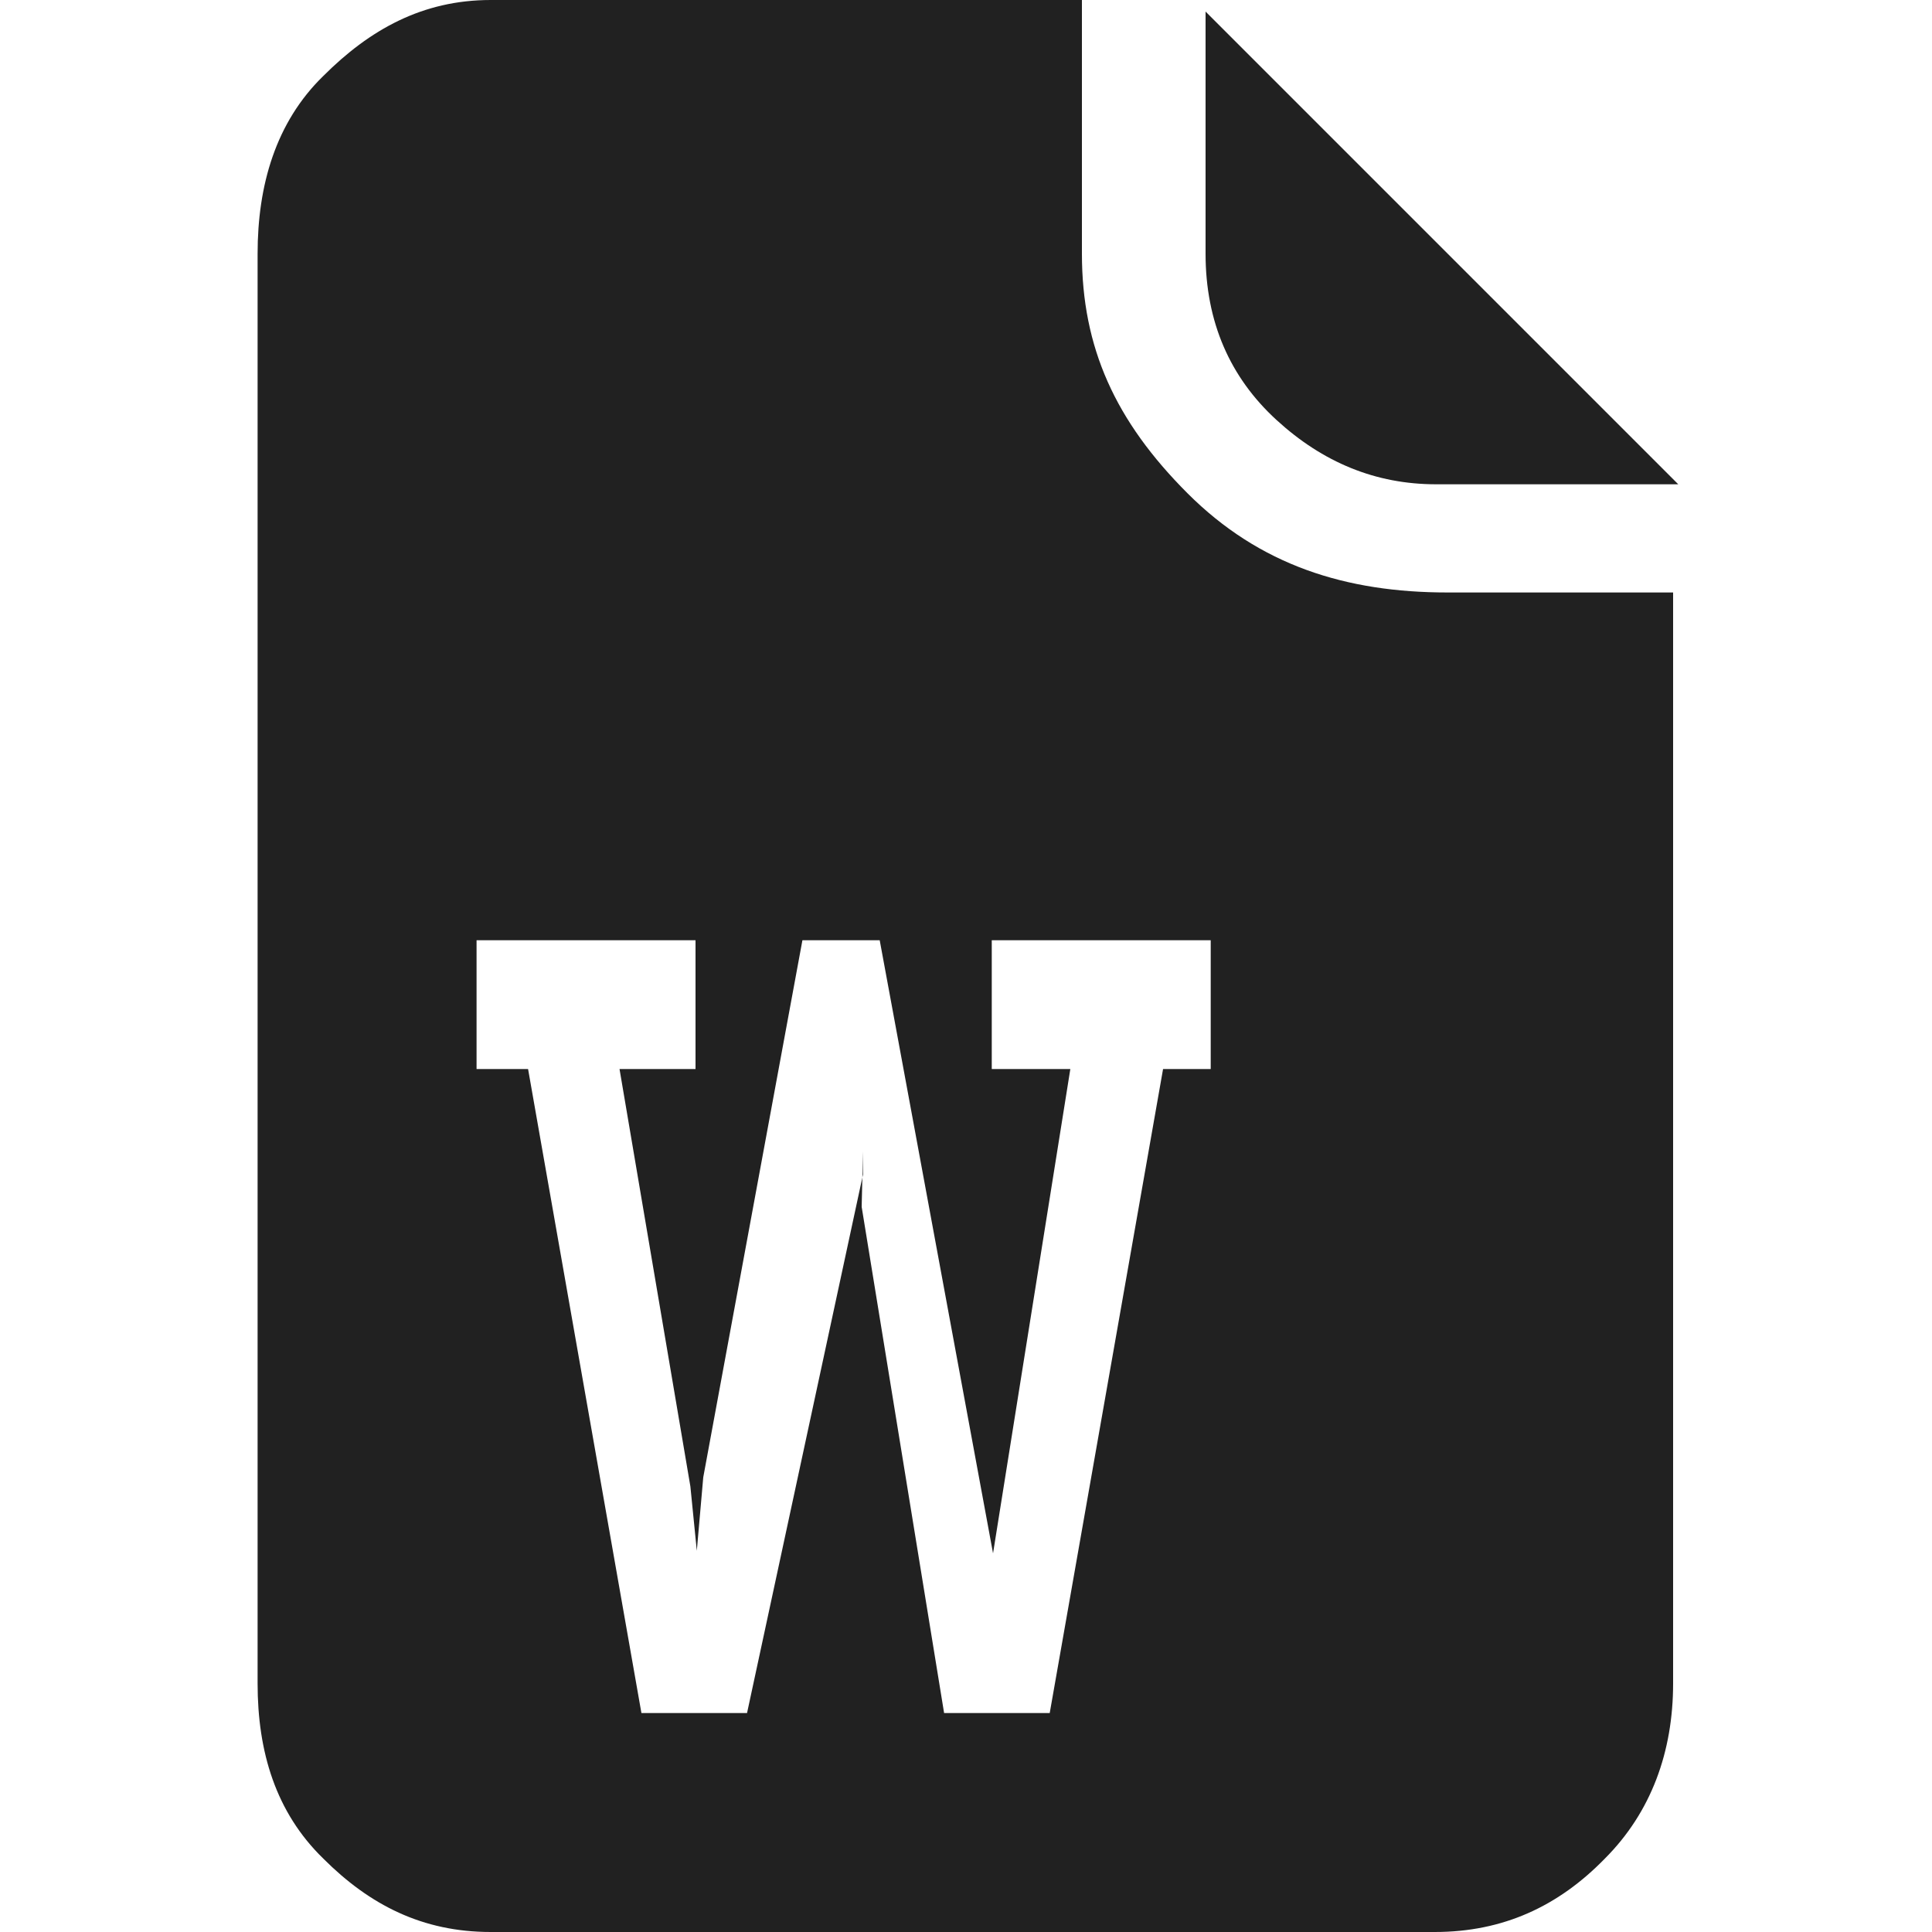 <?xml version="1.0" encoding="utf-8"?>
<!-- Generator: Adobe Illustrator 19.2.1, SVG Export Plug-In . SVG Version: 6.00 Build 0)  -->
<svg version="1.1" id="Camada_1" xmlns="http://www.w3.org/2000/svg" xmlns:xlink="http://www.w3.org/1999/xlink" x="0px" y="0px"
	 width="150px" height="150px" viewBox="0 0 150 150" enable-background="new 0 0 150 150" xml:space="preserve">
<g>
	<path fill="#212121" d="M99.1,32.6c-3.6-3.3-5.5-7.6-5.5-12.9V0.9l36.7,36.7h-18.8C106.8,37.6,102.7,35.9,99.1,32.6z"/>
	<path fill="#212121" d="M112.4,46c-7.9,0-14.6-2.1-20.2-7.7C86.6,32.7,84,27,84,19.7V0H38.1c-5.3,0-9.4,2.3-13,5.9
		C21.4,9.5,20,14.4,20,19.7v111c0,5.3,1.4,10,5.1,13.6c3.6,3.6,7.7,5.7,13,5.7h73.3c5.3,0,9.6-2,13.2-5.7c3.6-3.6,5.3-8.3,5.3-13.6
		V46H112.4z M94,83h-3.7l-8.8,50h-8.2l-6.4-39.3l0.1-4.3v1.8L58,133h-8.2l-8.8-50H37V73h17v10h-5.9l5.5,32.4l0.5,5l0.5-5.7L62.3,73
		h6l8.8,47.6l6-37.6H77V73h17V83z"/>
</g>
</svg>
